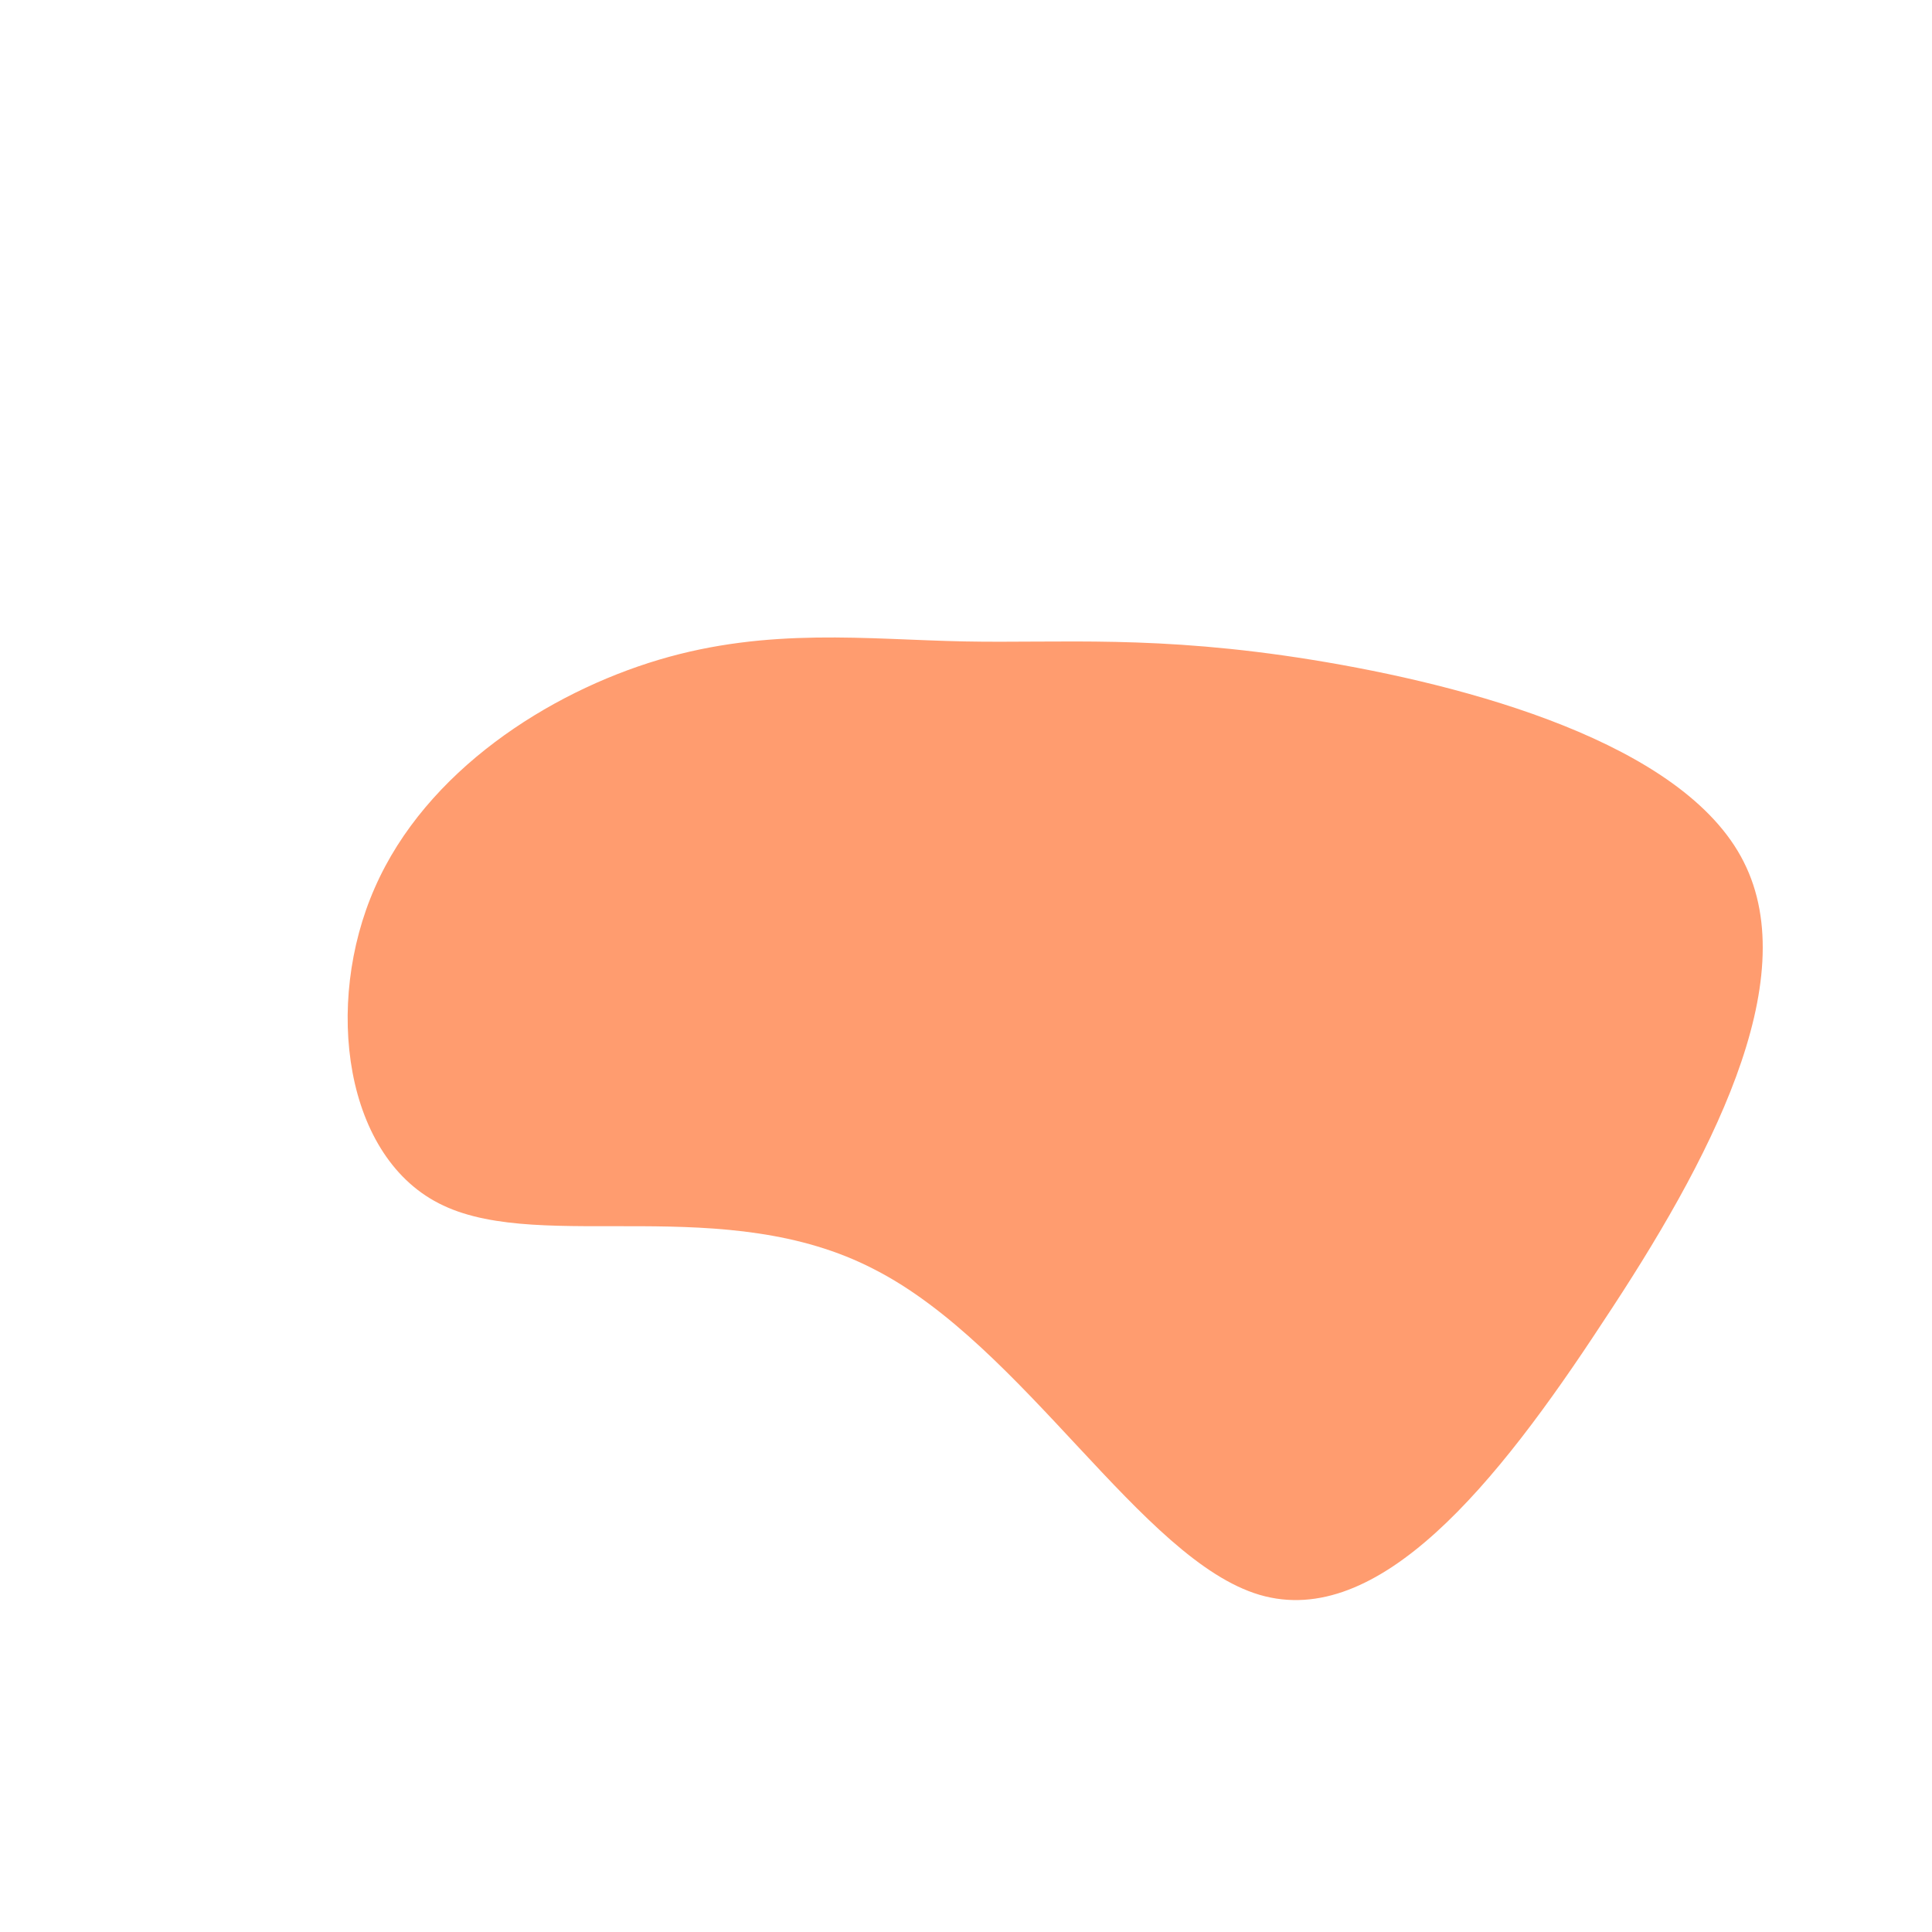  <svg viewBox="0 0 200 200" xmlns="http://www.w3.org/2000/svg">
        <path
          fill="#FF9C6F"
          d="M35.8,-31.7C51.9,-29.1,74.3,-23.1,80.5,-10.8C86.8,1.6,77,20.2,65.9,36.9C54.9,53.7,42.7,68.7,30.4,65.1C18.2,61.5,6,39.3,-9.5,31.4C-24.9,23.4,-43.7,29.7,-54.1,24.8C-64.4,20,-66.5,3.9,-61.2,-8.1C-55.9,-20.2,-43.2,-28.3,-31.8,-31.7C-20.4,-35.1,-10.2,-33.8,-0.2,-33.6C9.8,-33.4,19.7,-34.3,35.8,-31.7Z"
          transform="translate(100 100)"
        />
      </svg>